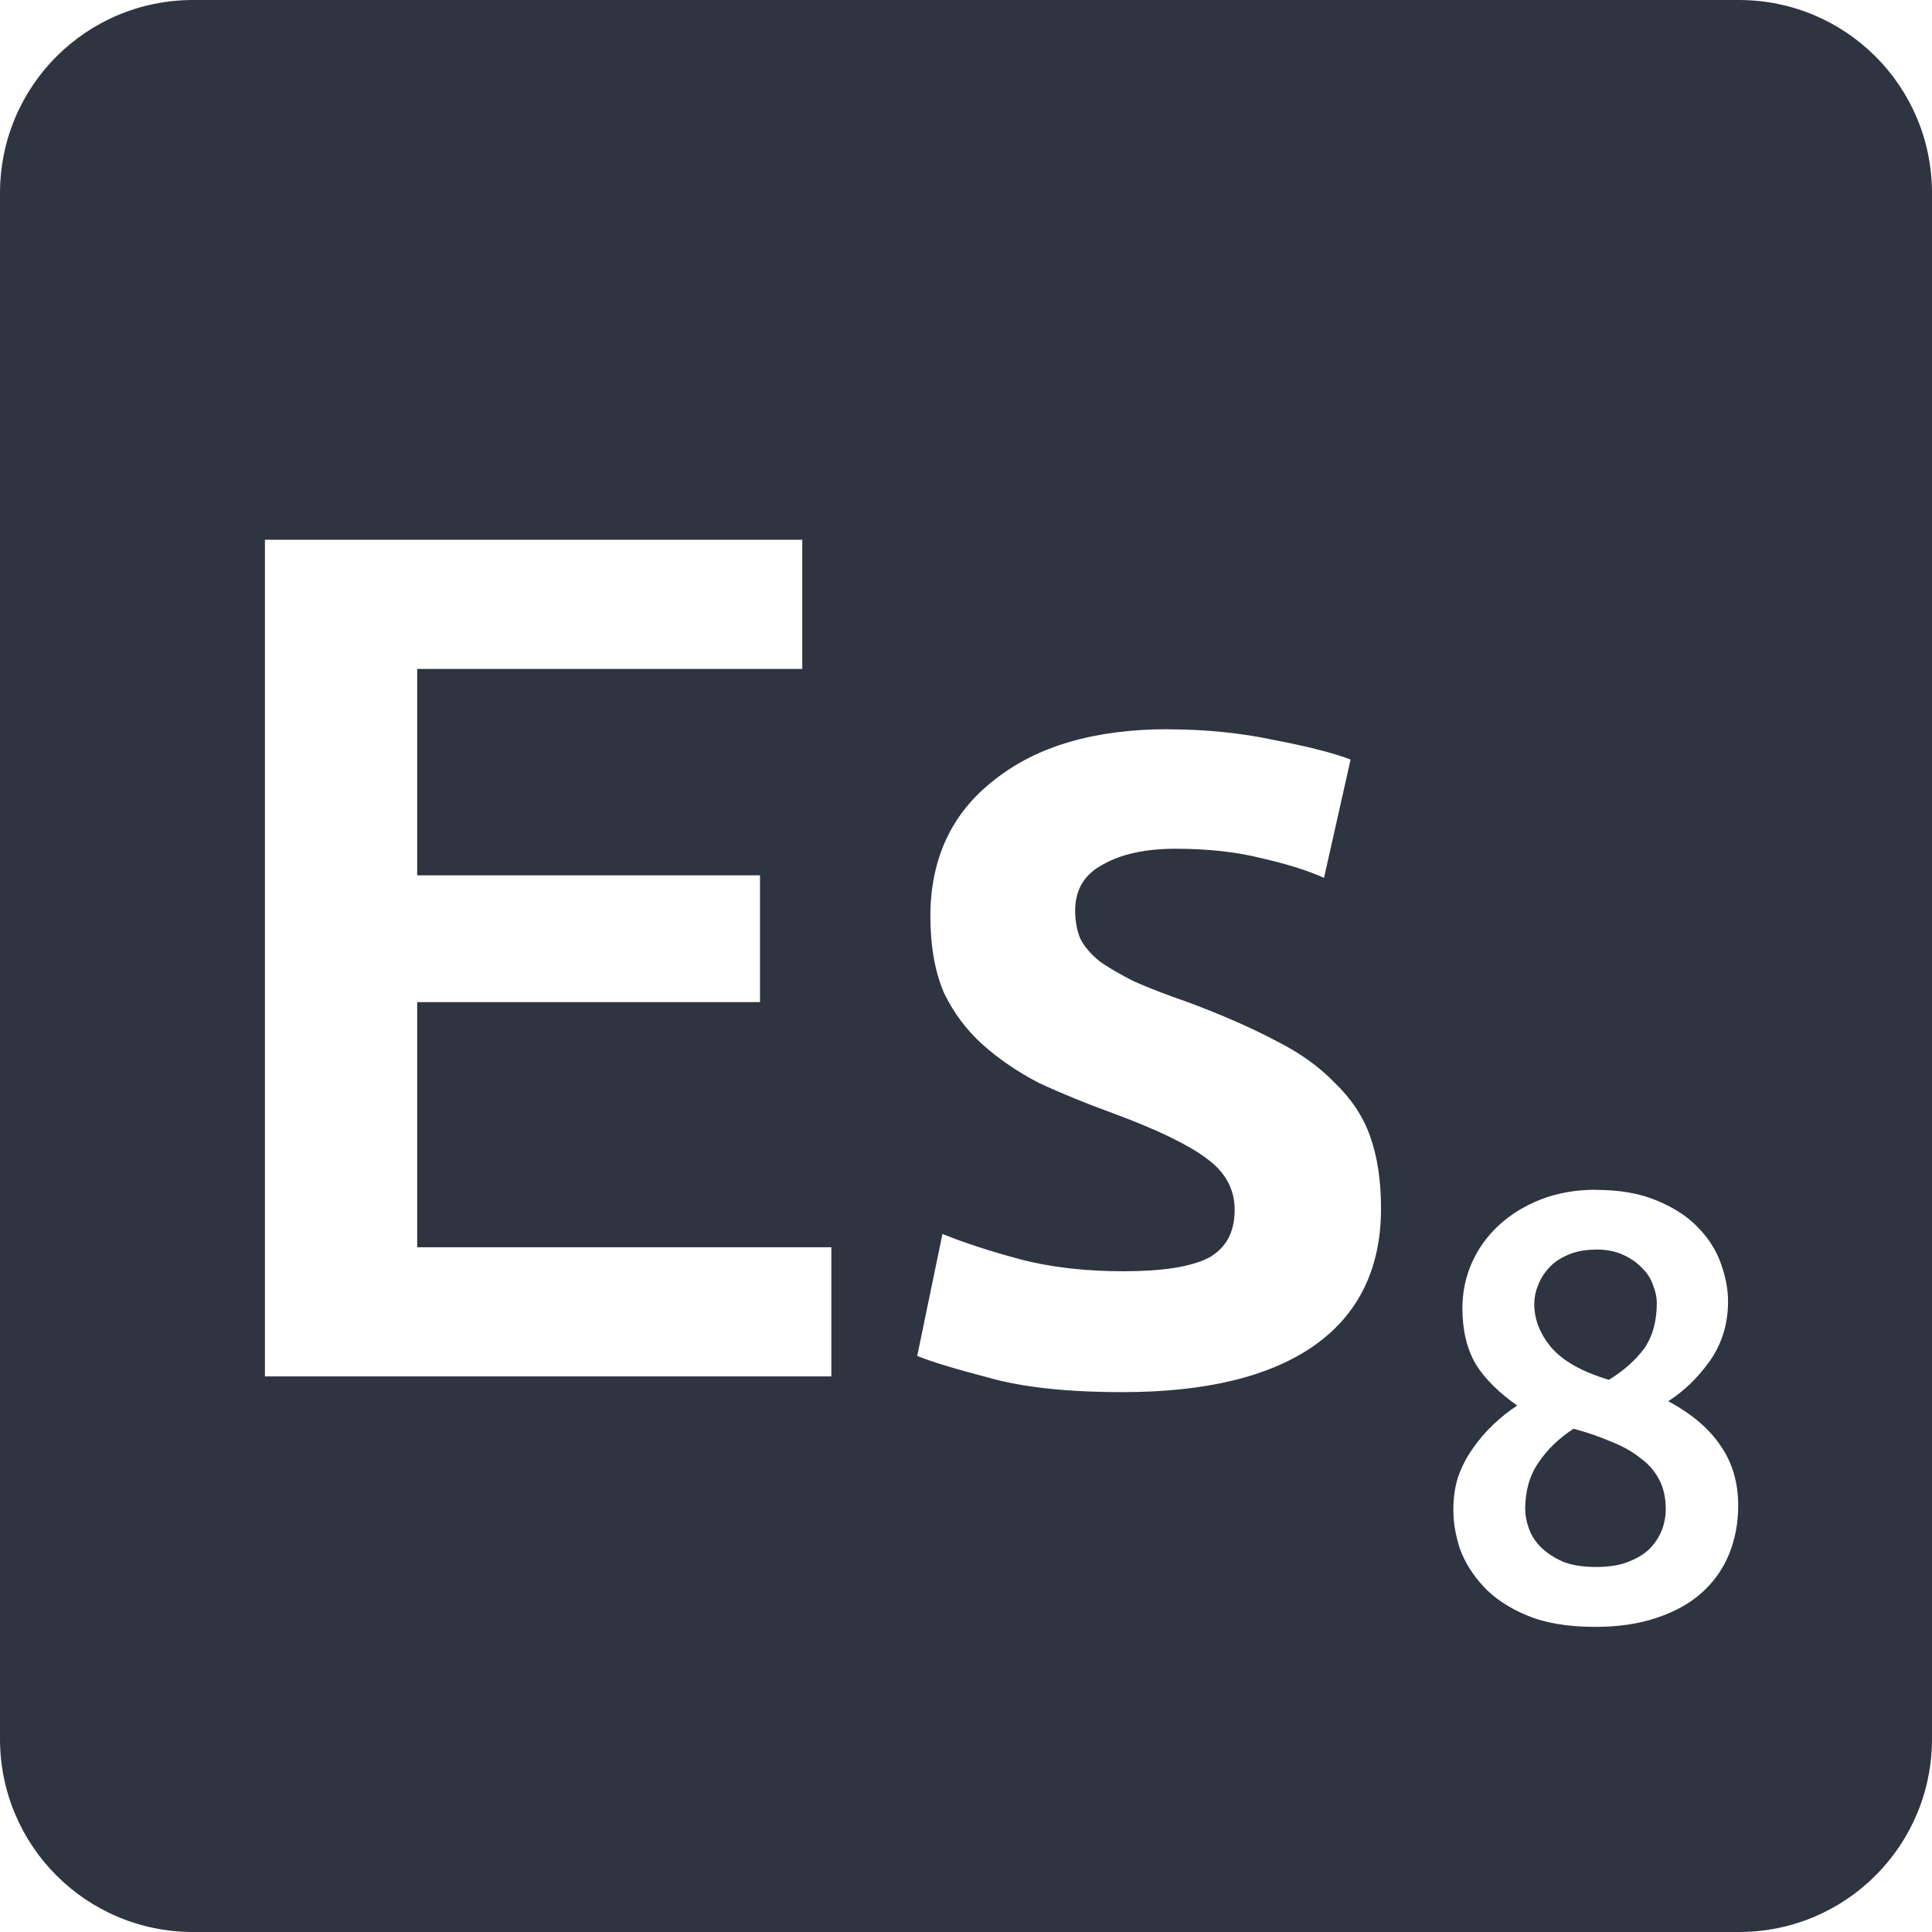 <svg viewBox="0 0 16 16" xmlns="http://www.w3.org/2000/svg">
 <path d="m1.6 0c-0.886 0-1.6 0.714-1.6 1.6v12.8c0 0.886 0.714 1.6 1.6 1.6h12.8c0.886 0 1.6-0.714 1.6-1.6v-12.8c0-0.886-0.714-1.6-1.6-1.6h-12.8zm0.594 4.47h4.45v1.07h-3.189v1.709h2.839v1.05h-2.839v2.03h3.43v1.07h-4.691v-6.93zm7.48 1.57c0.307 0 0.6 0.029 0.88 0.089 0.28 0.053 0.491 0.108 0.631 0.161l-0.22 0.98c-0.133-0.06-0.304-0.114-0.511-0.161-0.207-0.053-0.445-0.08-0.719-0.08-0.247 0-0.447 0.043-0.6 0.13-0.153 0.08-0.231 0.208-0.231 0.381 0 0.087 0.014 0.163 0.041 0.23 0.033 0.067 0.086 0.129 0.159 0.189 0.073 0.053 0.171 0.11 0.291 0.17 0.12 0.053 0.267 0.11 0.441 0.17 0.287 0.107 0.53 0.214 0.73 0.32 0.2 0.1 0.362 0.217 0.489 0.35 0.133 0.127 0.231 0.272 0.291 0.439s0.091 0.367 0.091 0.6c0 0.5-0.188 0.881-0.561 1.141-0.367 0.253-0.893 0.38-1.58 0.38-0.46 0-0.829-0.04-1.109-0.12-0.28-0.073-0.477-0.133-0.591-0.18l0.209-1.01c0.18 0.073 0.394 0.143 0.641 0.209 0.253 0.067 0.539 0.1 0.859 0.1s0.553-0.036 0.7-0.109c0.147-0.08 0.22-0.213 0.22-0.4 0-0.173-0.079-0.316-0.239-0.43-0.153-0.113-0.41-0.237-0.77-0.37-0.22-0.08-0.424-0.163-0.611-0.25-0.18-0.093-0.335-0.2-0.469-0.32-0.133-0.12-0.24-0.263-0.32-0.43-0.073-0.173-0.111-0.383-0.111-0.63 0-0.48 0.178-0.858 0.531-1.131 0.353-0.28 0.832-0.419 1.439-0.419zm3.541 3.814c0.197 0 0.363 0.029 0.5 0.086 0.14 0.057 0.254 0.129 0.341 0.219 0.09 0.09 0.154 0.19 0.194 0.3s0.061 0.217 0.061 0.32c0 0.183-0.05 0.347-0.15 0.491-0.1 0.14-0.215 0.251-0.345 0.334 0.197 0.107 0.341 0.23 0.434 0.37 0.097 0.14 0.145 0.305 0.145 0.495 0 0.143-0.025 0.277-0.075 0.4s-0.125 0.23-0.225 0.32-0.225 0.159-0.375 0.209c-0.147 0.05-0.316 0.075-0.509 0.075-0.227 0-0.416-0.032-0.566-0.095s-0.269-0.142-0.359-0.239-0.155-0.201-0.195-0.311c-0.037-0.113-0.055-0.22-0.055-0.32s0.012-0.192 0.039-0.275c0.03-0.087 0.07-0.164 0.12-0.234 0.05-0.073 0.107-0.14 0.17-0.2s0.13-0.113 0.2-0.159c-0.153-0.107-0.269-0.222-0.345-0.345-0.073-0.127-0.109-0.281-0.109-0.461 0-0.13 0.025-0.252 0.075-0.369 0.053-0.12 0.128-0.226 0.225-0.316s0.213-0.162 0.35-0.216c0.137-0.053 0.288-0.08 0.455-0.08zm0 0.495c-0.09 0-0.168 0.015-0.234 0.045-0.063 0.027-0.116 0.063-0.156 0.109-0.04 0.043-0.069 0.092-0.089 0.145-0.02 0.05-0.03 0.1-0.03 0.15 0 0.127 0.046 0.246 0.139 0.359 0.097 0.113 0.256 0.204 0.48 0.27 0.123-0.077 0.221-0.163 0.291-0.259 0.07-0.1 0.105-0.226 0.105-0.38 0-0.043-0.01-0.091-0.03-0.141-0.017-0.053-0.047-0.102-0.091-0.145-0.04-0.043-0.091-0.079-0.155-0.109-0.063-0.03-0.14-0.045-0.23-0.045zm-0.184 1.484c-0.12 0.077-0.217 0.171-0.291 0.281-0.073 0.107-0.109 0.234-0.109 0.384 0 0.05 0.01 0.103 0.03 0.159 0.02 0.057 0.053 0.11 0.1 0.156 0.047 0.047 0.106 0.085 0.18 0.119 0.073 0.03 0.165 0.045 0.275 0.045 0.1 0 0.186-0.012 0.259-0.039s0.135-0.063 0.181-0.106c0.047-0.047 0.081-0.098 0.105-0.155 0.023-0.06 0.034-0.12 0.034-0.18 0-0.093-0.018-0.175-0.055-0.245s-0.089-0.13-0.159-0.18c-0.067-0.053-0.147-0.098-0.241-0.134-0.093-0.04-0.196-0.076-0.309-0.106z" fill="#2e3440"/>
</svg>
